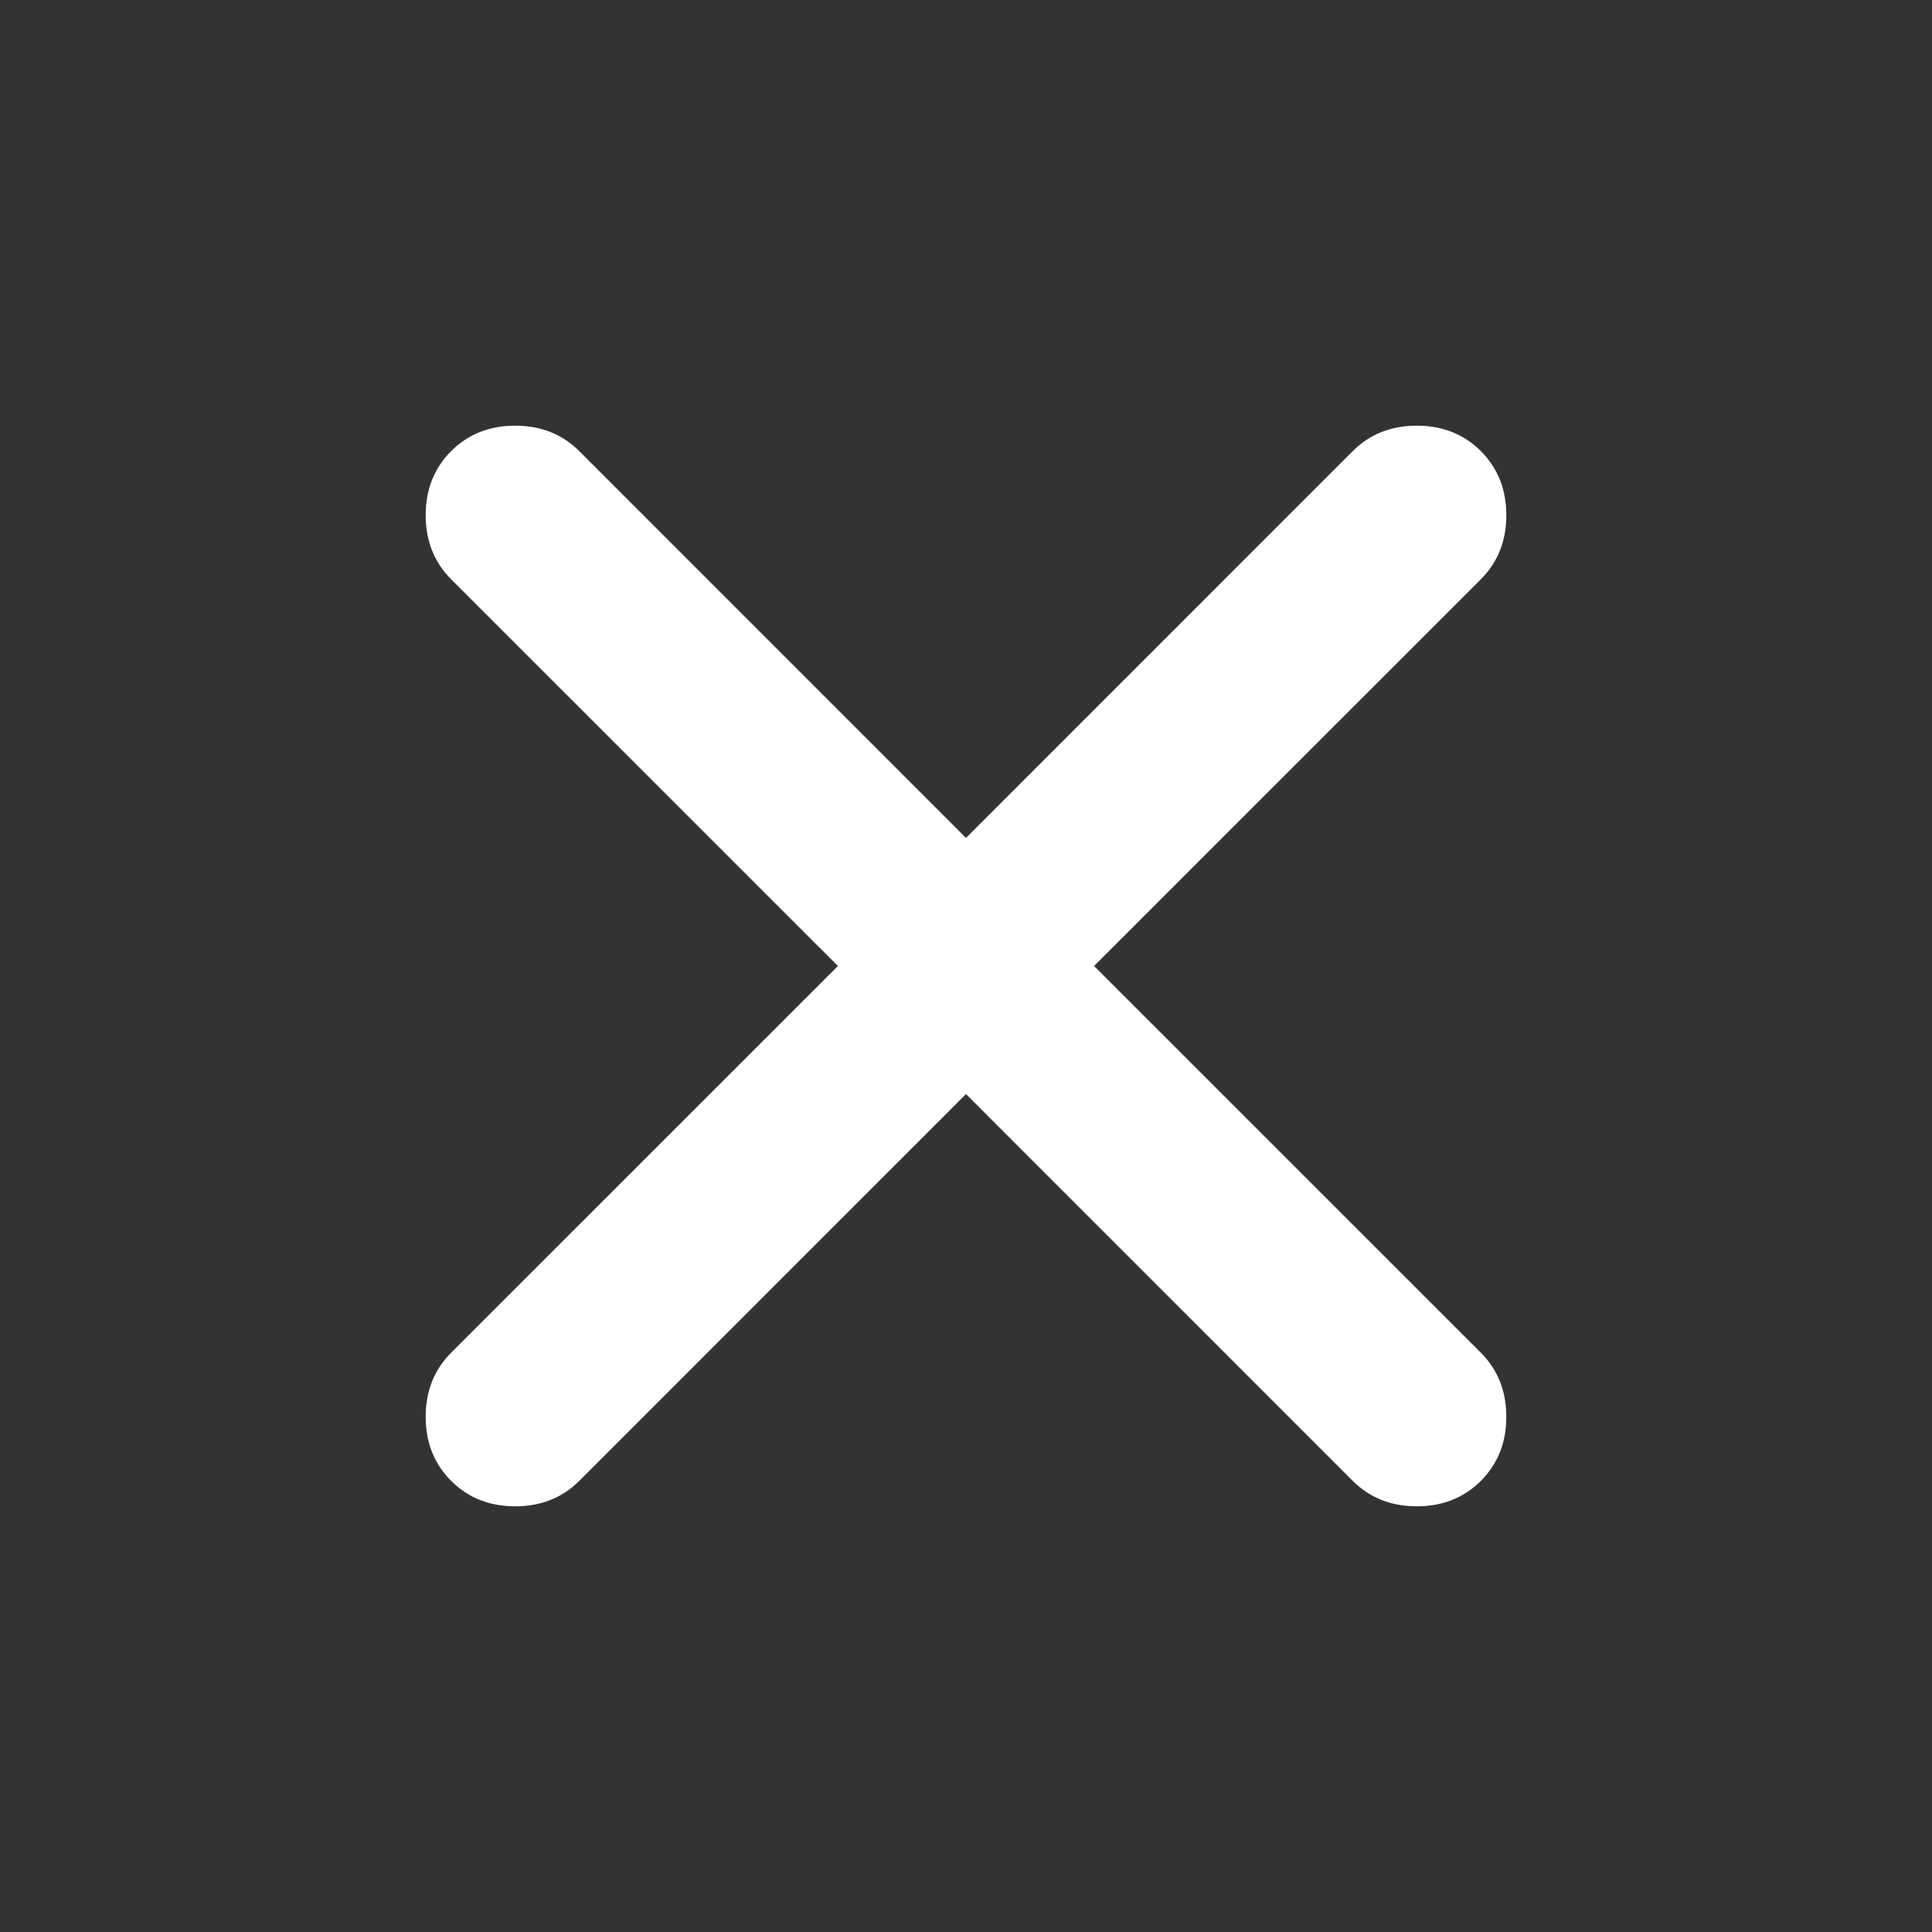 <svg width="24" height="24" viewBox="0 0 24 24" fill="none" xmlns="http://www.w3.org/2000/svg">
<rect x="0" y="0" width="24" height="24" fill="#333333" stroke="none"/>
<mask id="mask0_2037_317" style="mask-type:alpha" maskUnits="userSpaceOnUse" x="0" y="0" width="24" height="24">
<rect width="24" height="24" fill="#D9D9D9"/>
</mask>
<g mask="url(#mask0_2037_317)">
<path d="M12 13.591L7.196 18.396C6.984 18.607 6.719 18.712 6.4 18.712C6.081 18.712 5.816 18.607 5.604 18.396C5.393 18.184 5.288 17.919 5.288 17.6C5.288 17.281 5.393 17.016 5.604 16.804L10.409 12L5.604 7.196C5.393 6.984 5.288 6.719 5.288 6.4C5.288 6.081 5.393 5.816 5.604 5.604C5.816 5.393 6.081 5.288 6.4 5.288C6.719 5.288 6.984 5.393 7.196 5.604L12 10.409L16.804 5.604C17.016 5.393 17.281 5.288 17.6 5.288C17.919 5.288 18.184 5.393 18.396 5.604C18.607 5.816 18.712 6.081 18.712 6.4C18.712 6.719 18.607 6.984 18.396 7.196L13.591 12L18.396 16.804C18.607 17.016 18.712 17.281 18.712 17.6C18.712 17.919 18.607 18.184 18.396 18.396C18.184 18.607 17.919 18.712 17.6 18.712C17.281 18.712 17.016 18.607 16.804 18.396L12 13.591Z" fill="white"/>
</g>
</svg>
